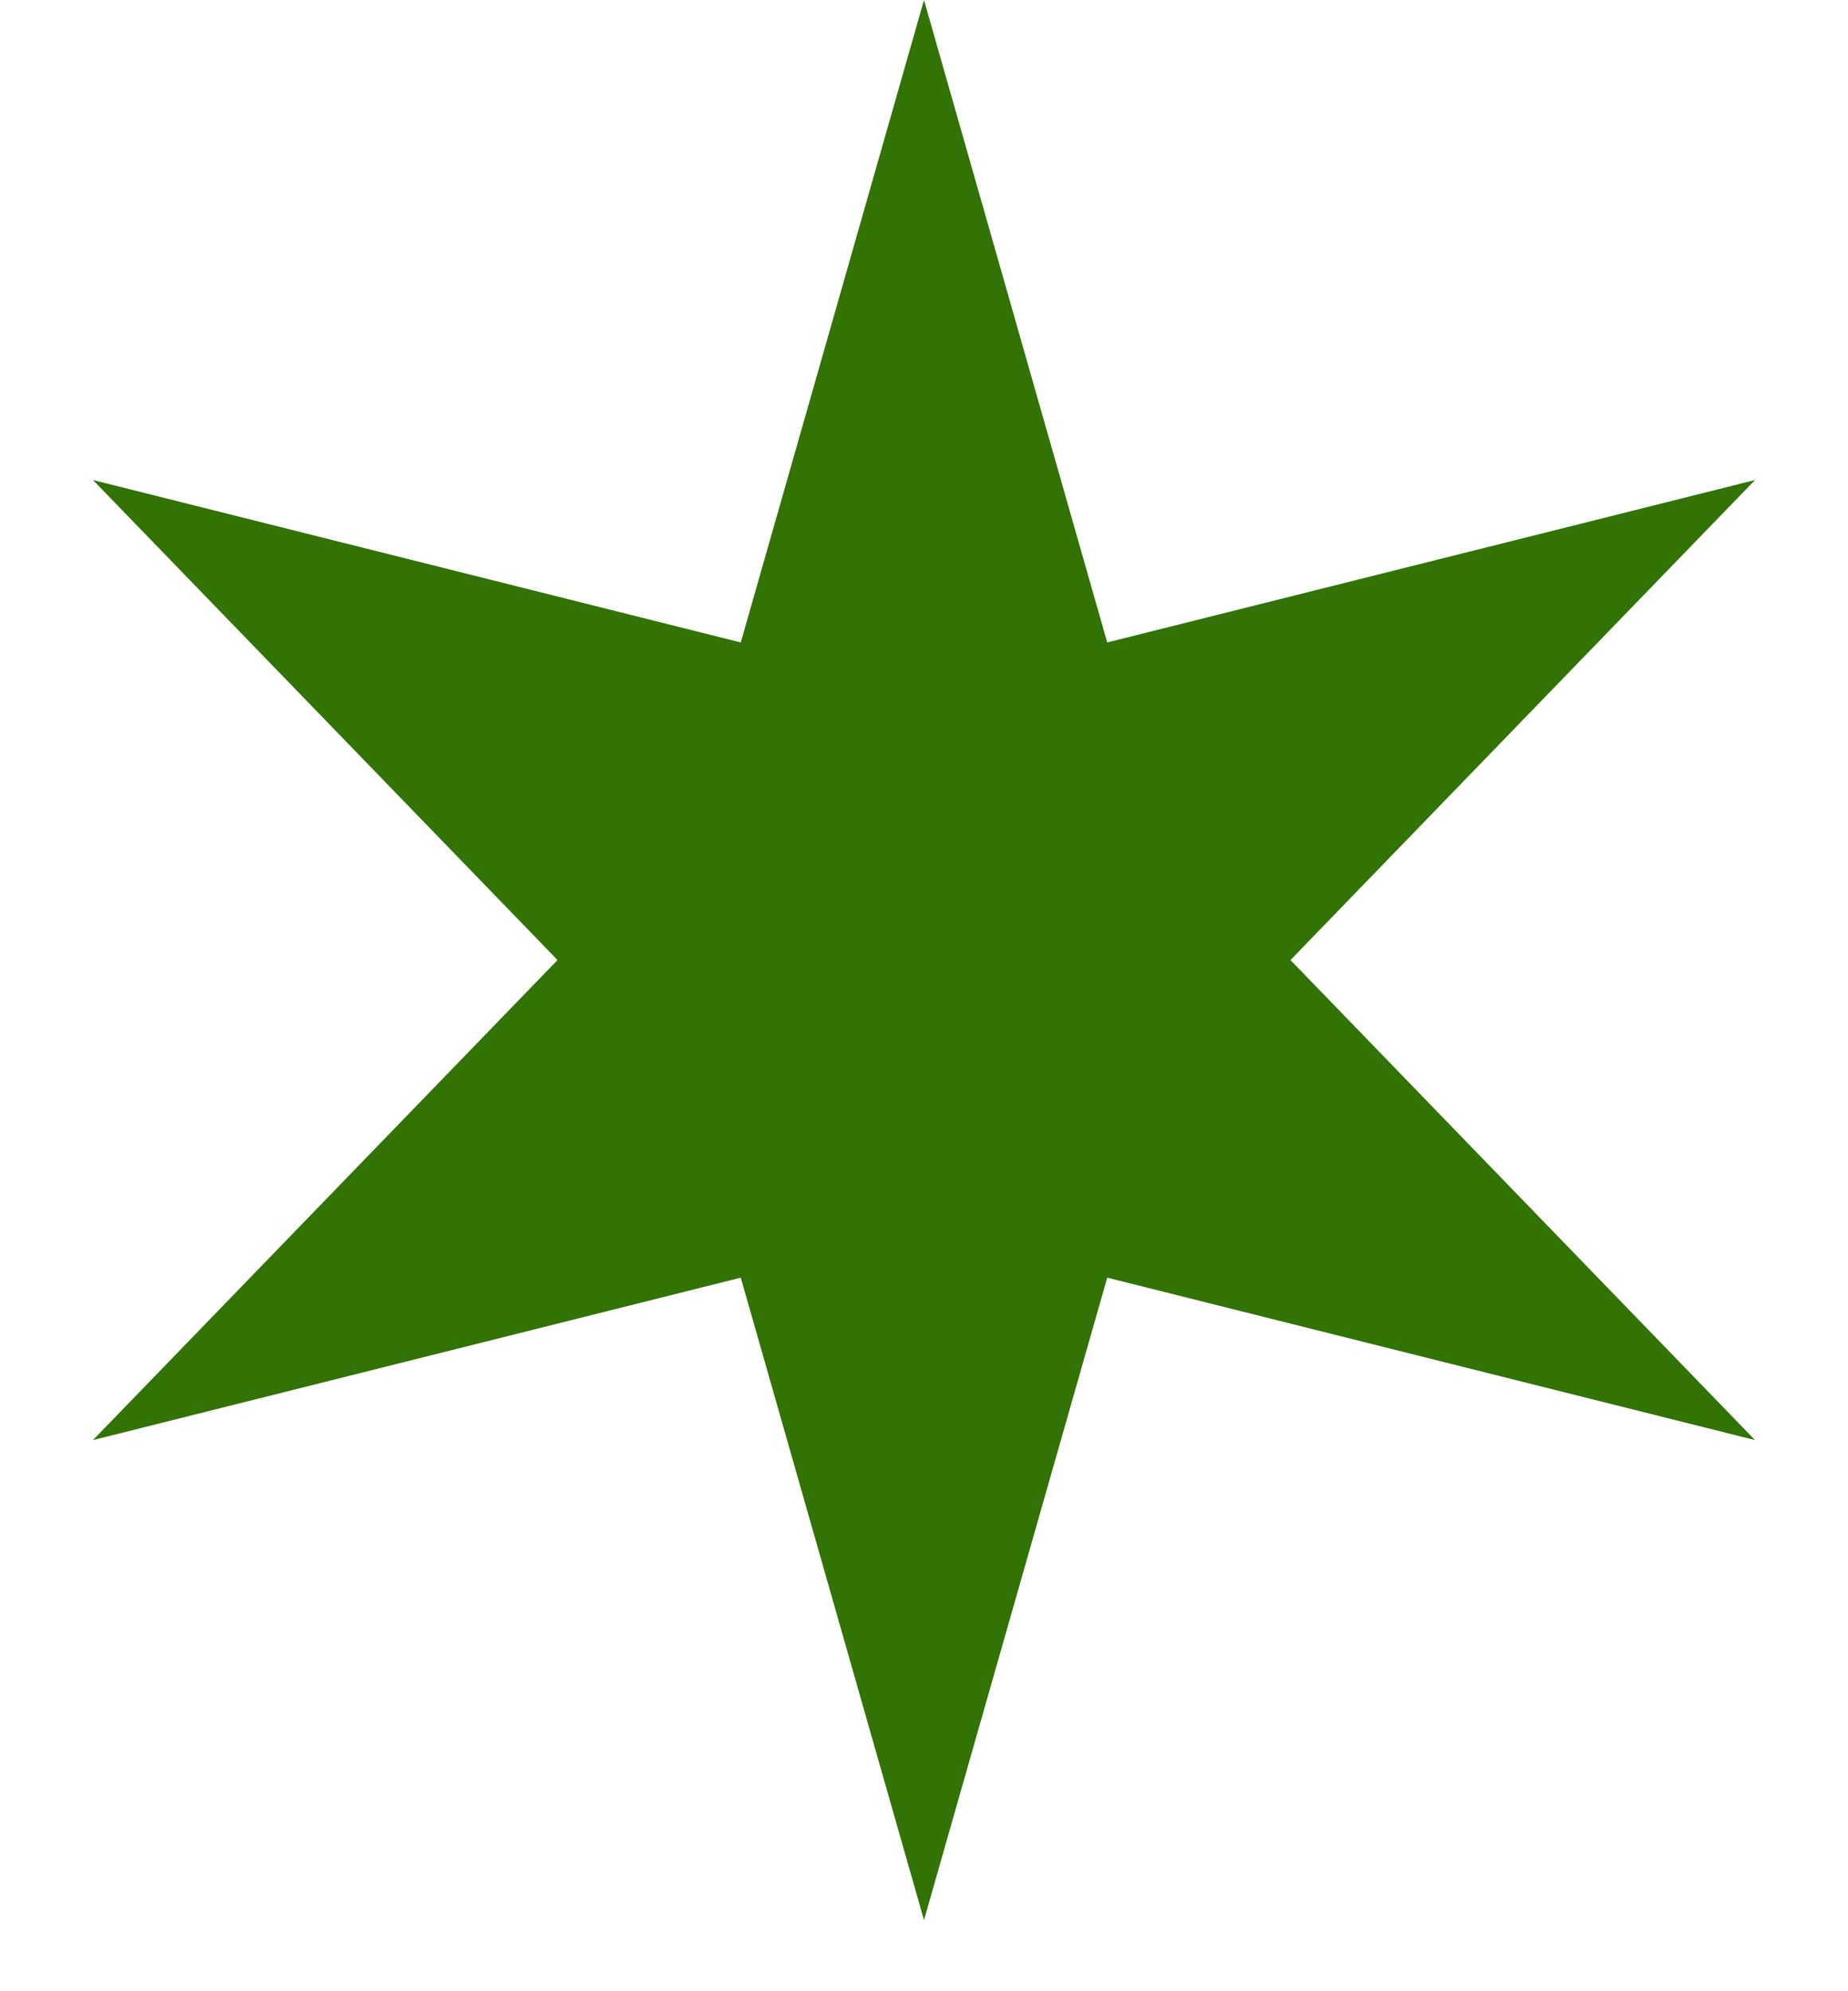 <svg width="13" height="14" viewBox="0 0 13 14" fill="none" xmlns="http://www.w3.org/2000/svg">
<path d="M6.5 0L7.789 4.517L12.346 3.375L9.078 6.75L12.346 10.125L7.789 8.983L6.5 13.5L5.211 8.983L0.654 10.125L3.922 6.75L0.654 3.375L5.211 4.517L6.5 0Z" fill="#317304"/>
</svg>
